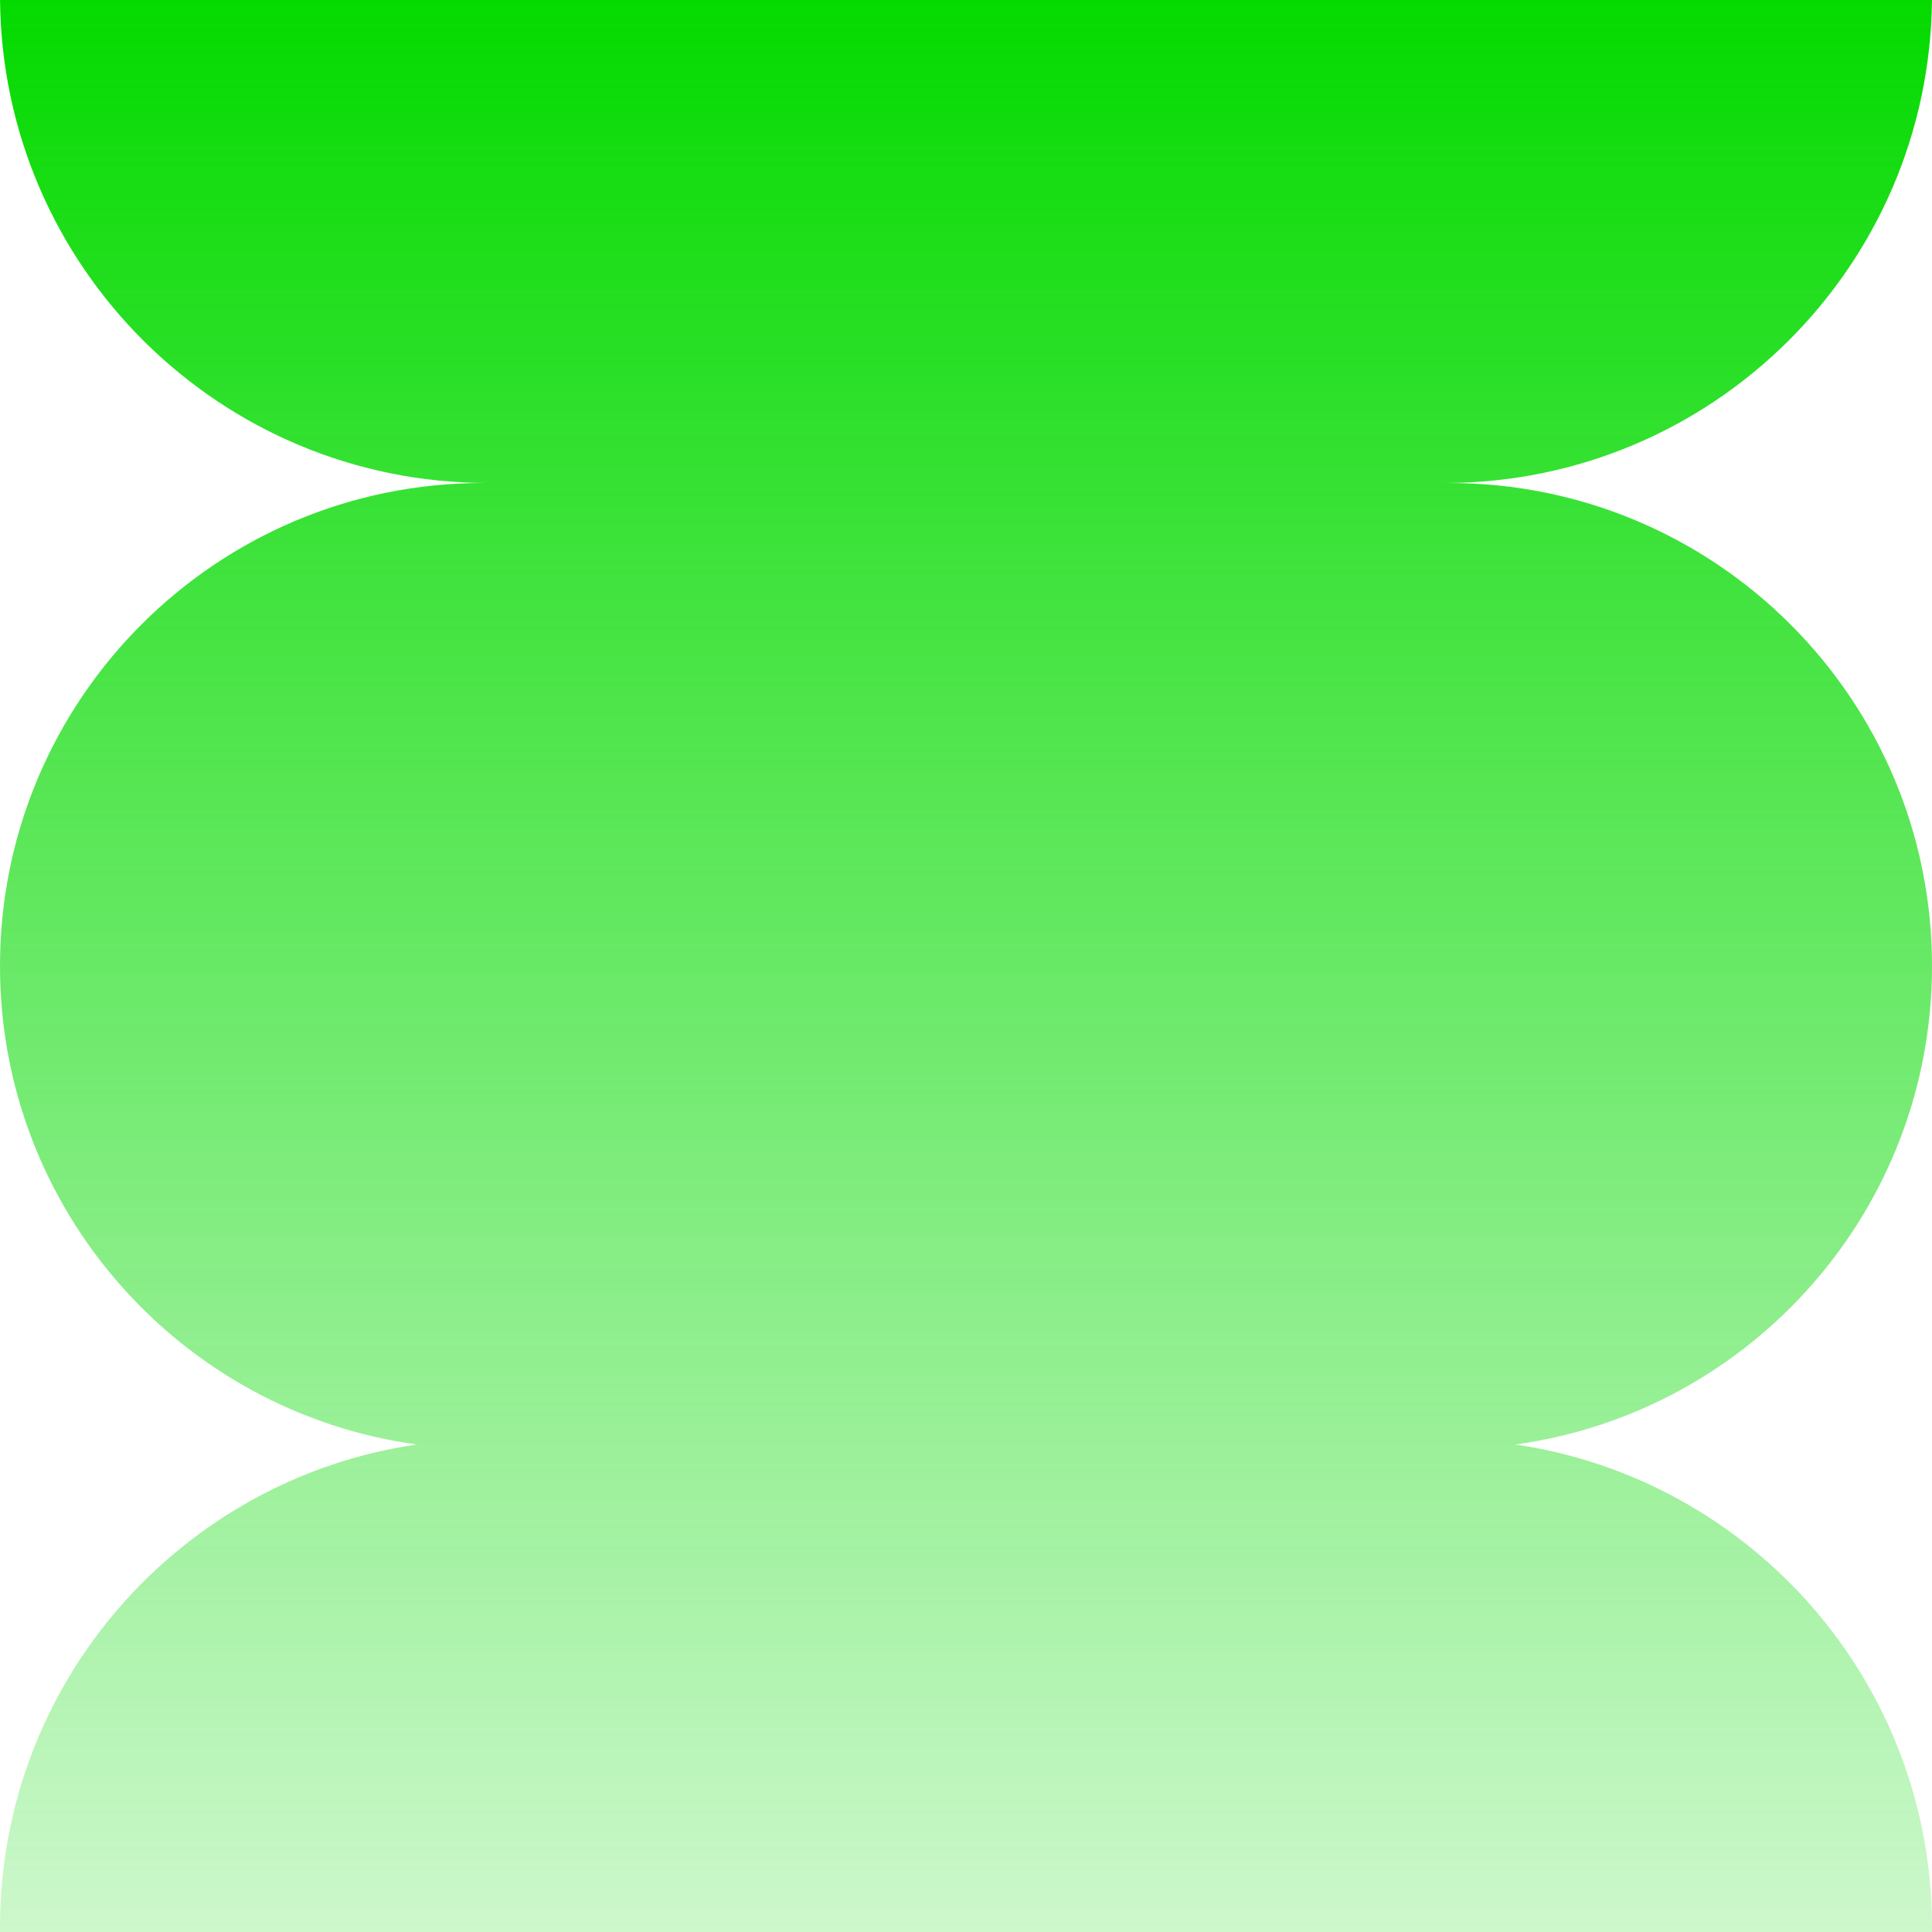 <svg width="60" height="60" viewBox="0 0 60 60" fill="none" xmlns="http://www.w3.org/2000/svg">
<path fill-rule="evenodd" clip-rule="evenodd" d="M0.001 60C0 59.95 0 59.9 0 59.85C0 52.233 5.621 45.929 12.941 44.86C5.631 43.856 0 37.586 0 30C0 21.716 6.716 15 15 15H15.15C6.833 15 0.081 8.298 0.001 0H59.999C59.919 8.298 53.167 15 44.85 15H45C53.284 15 60 21.716 60 30C60 37.586 54.369 43.856 47.059 44.86C54.379 45.929 60 52.233 60 59.85C60 59.9 60 59.95 59.999 60H0.001Z" fill="url(#paint0_linear_1_703)"/>
<defs>
<linearGradient id="paint0_linear_1_703" x1="30" y1="0" x2="30" y2="60" gradientUnits="userSpaceOnUse">
<stop stop-color="#04DA00"/>
<stop offset="1" stop-color="#04DA00" stop-opacity="0.2"/>
</linearGradient>
</defs>
</svg>
